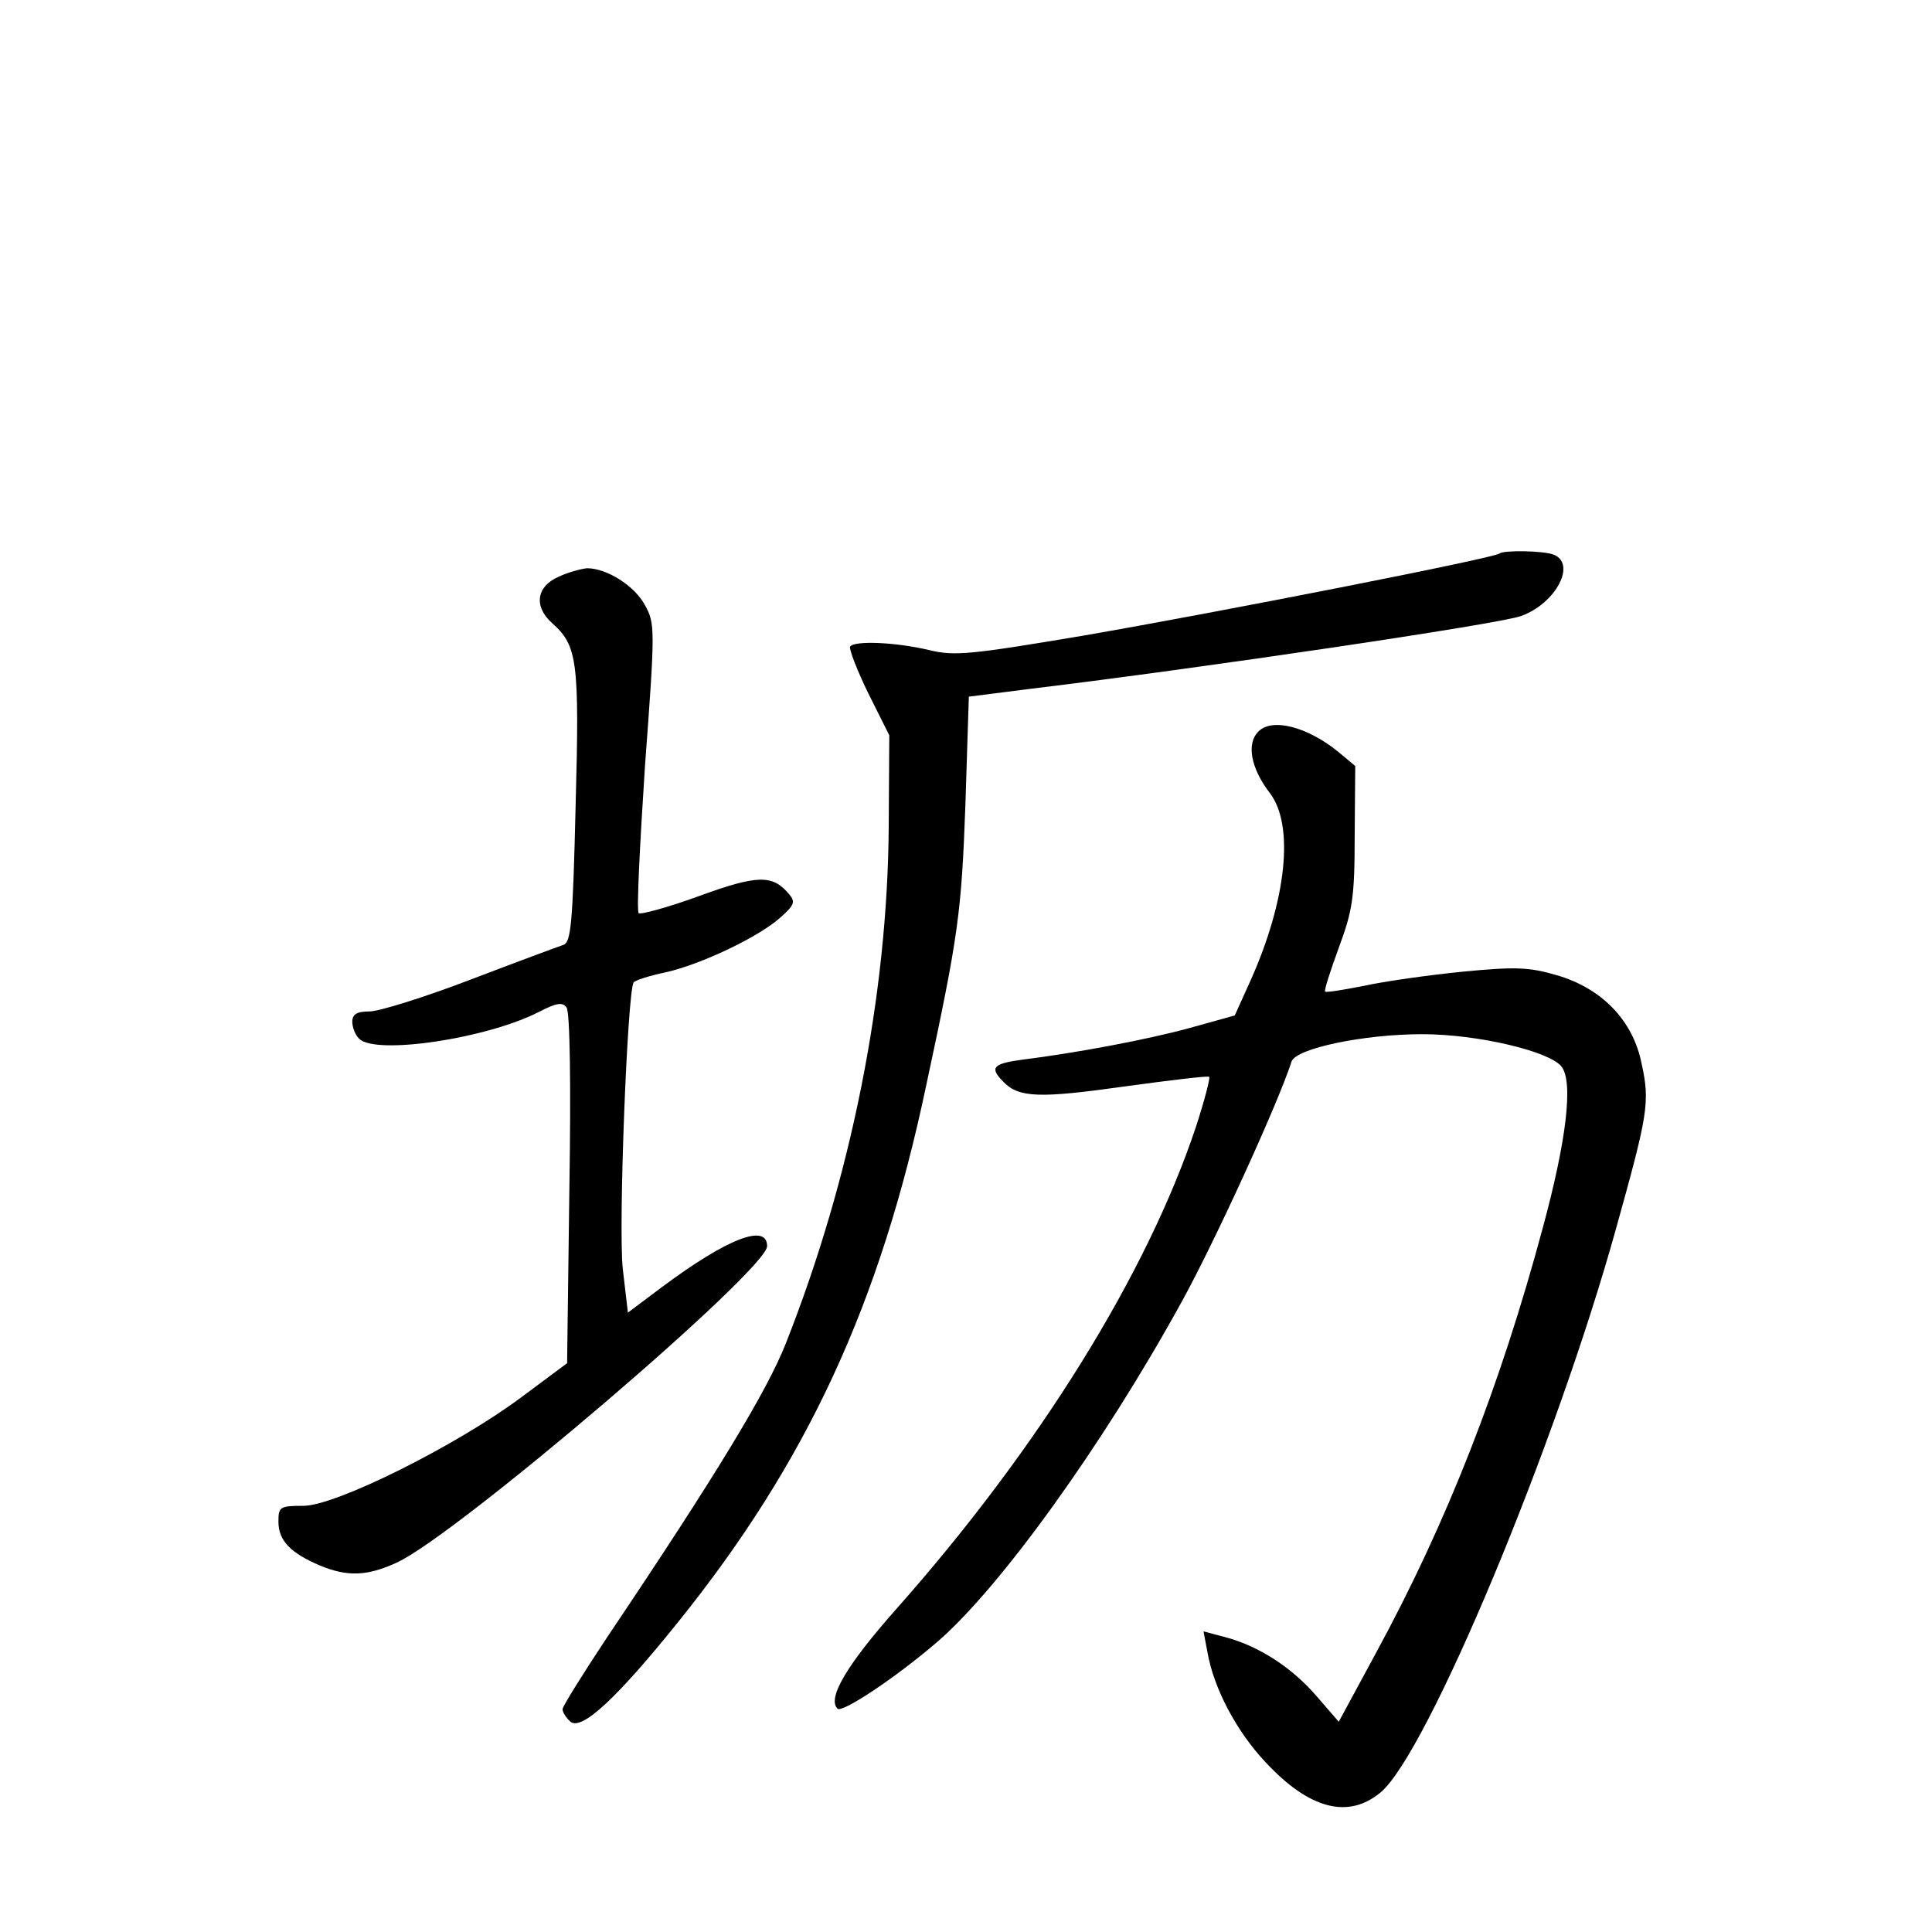 <?xml version="1.0" standalone="no"?>
<!DOCTYPE svg PUBLIC "-//W3C//DTD SVG 20010904//EN"
 "http://www.w3.org/TR/2001/REC-SVG-20010904/DTD/svg10.dtd">
<svg version="1.0" xmlns="http://www.w3.org/2000/svg"
 width="340pt" height="340pt" viewBox="0 0 340 340"
 preserveAspectRatio="xMidYMid meet">
<g transform="translate(0,340) scale(0.1,-0.1)"
fill="#000000" stroke="none">
<path d="M2639 2426 c-8 -8 -498 -104 -729 -144 -202 -34 -230 -37 -275 -26
-59 14 -132 17 -139 6 -2 -4 12 -41 32 -82 l37 -74 -1 -161 c-2 -297 -66 -618
-181 -909 -33 -84 -124 -234 -315 -518 -43 -65 -78 -121 -78 -126 0 -5 6 -15
14 -22 20 -16 82 42 189 175 227 282 356 560 437 945 57 265 62 304 69 495 l6
189 110 14 c298 36 825 114 862 128 61 22 98 92 57 108 -18 7 -88 8 -95 2z"/>
<path d="M983 2385 c-39 -17 -44 -52 -12 -81 45 -40 49 -65 42 -322 -5 -208
-8 -241 -22 -245 -9 -3 -82 -30 -163 -61 -81 -31 -161 -56 -178 -56 -22 0 -30
-5 -30 -18 0 -10 5 -23 12 -30 29 -29 224 0 316 47 31 16 42 18 49 8 6 -7 8
-135 5 -319 l-4 -307 -82 -61 c-113 -84 -325 -190 -382 -190 -42 0 -44 -2 -44
-28 0 -33 21 -55 73 -77 48 -20 83 -19 135 5 104 47 652 515 652 557 0 41 -71
13 -185 -72 l-60 -45 -9 77 c-8 73 8 485 19 504 3 4 28 12 57 18 62 14 163 62
201 96 25 22 27 28 16 41 -29 35 -55 35 -159 -3 -55 -20 -103 -33 -106 -30 -4
4 2 119 11 258 18 242 18 252 0 284 -18 34 -67 65 -102 65 -10 -1 -33 -7 -50
-15z"/>
<path d="M2215 2113 c-22 -21 -14 -65 20 -109 43 -57 29 -188 -34 -329 l-28
-62 -79 -22 c-77 -21 -200 -44 -296 -56 -51 -7 -57 -14 -32 -39 27 -28 64 -29
213 -8 80 11 147 19 149 17 2 -2 -8 -41 -23 -87 -86 -259 -277 -567 -528 -850
-86 -97 -122 -157 -103 -175 8 -8 103 55 176 118 110 95 291 346 429 597 57
103 169 347 194 424 8 23 127 48 230 48 97 0 224 -30 245 -57 21 -27 9 -129
-33 -284 -75 -279 -169 -519 -293 -747 l-66 -122 -39 45 c-43 50 -101 88 -161
104 l-38 10 7 -37 c11 -63 51 -139 102 -193 77 -83 146 -101 203 -53 82 69
308 610 414 992 56 201 60 222 45 290 -15 76 -70 133 -150 156 -48 14 -72 15
-165 6 -60 -6 -138 -17 -174 -25 -36 -7 -66 -12 -68 -10 -2 2 9 36 24 77 24
65 28 87 28 196 l1 124 -30 25 c-54 44 -116 60 -140 36z"/>
</g>
</svg>
